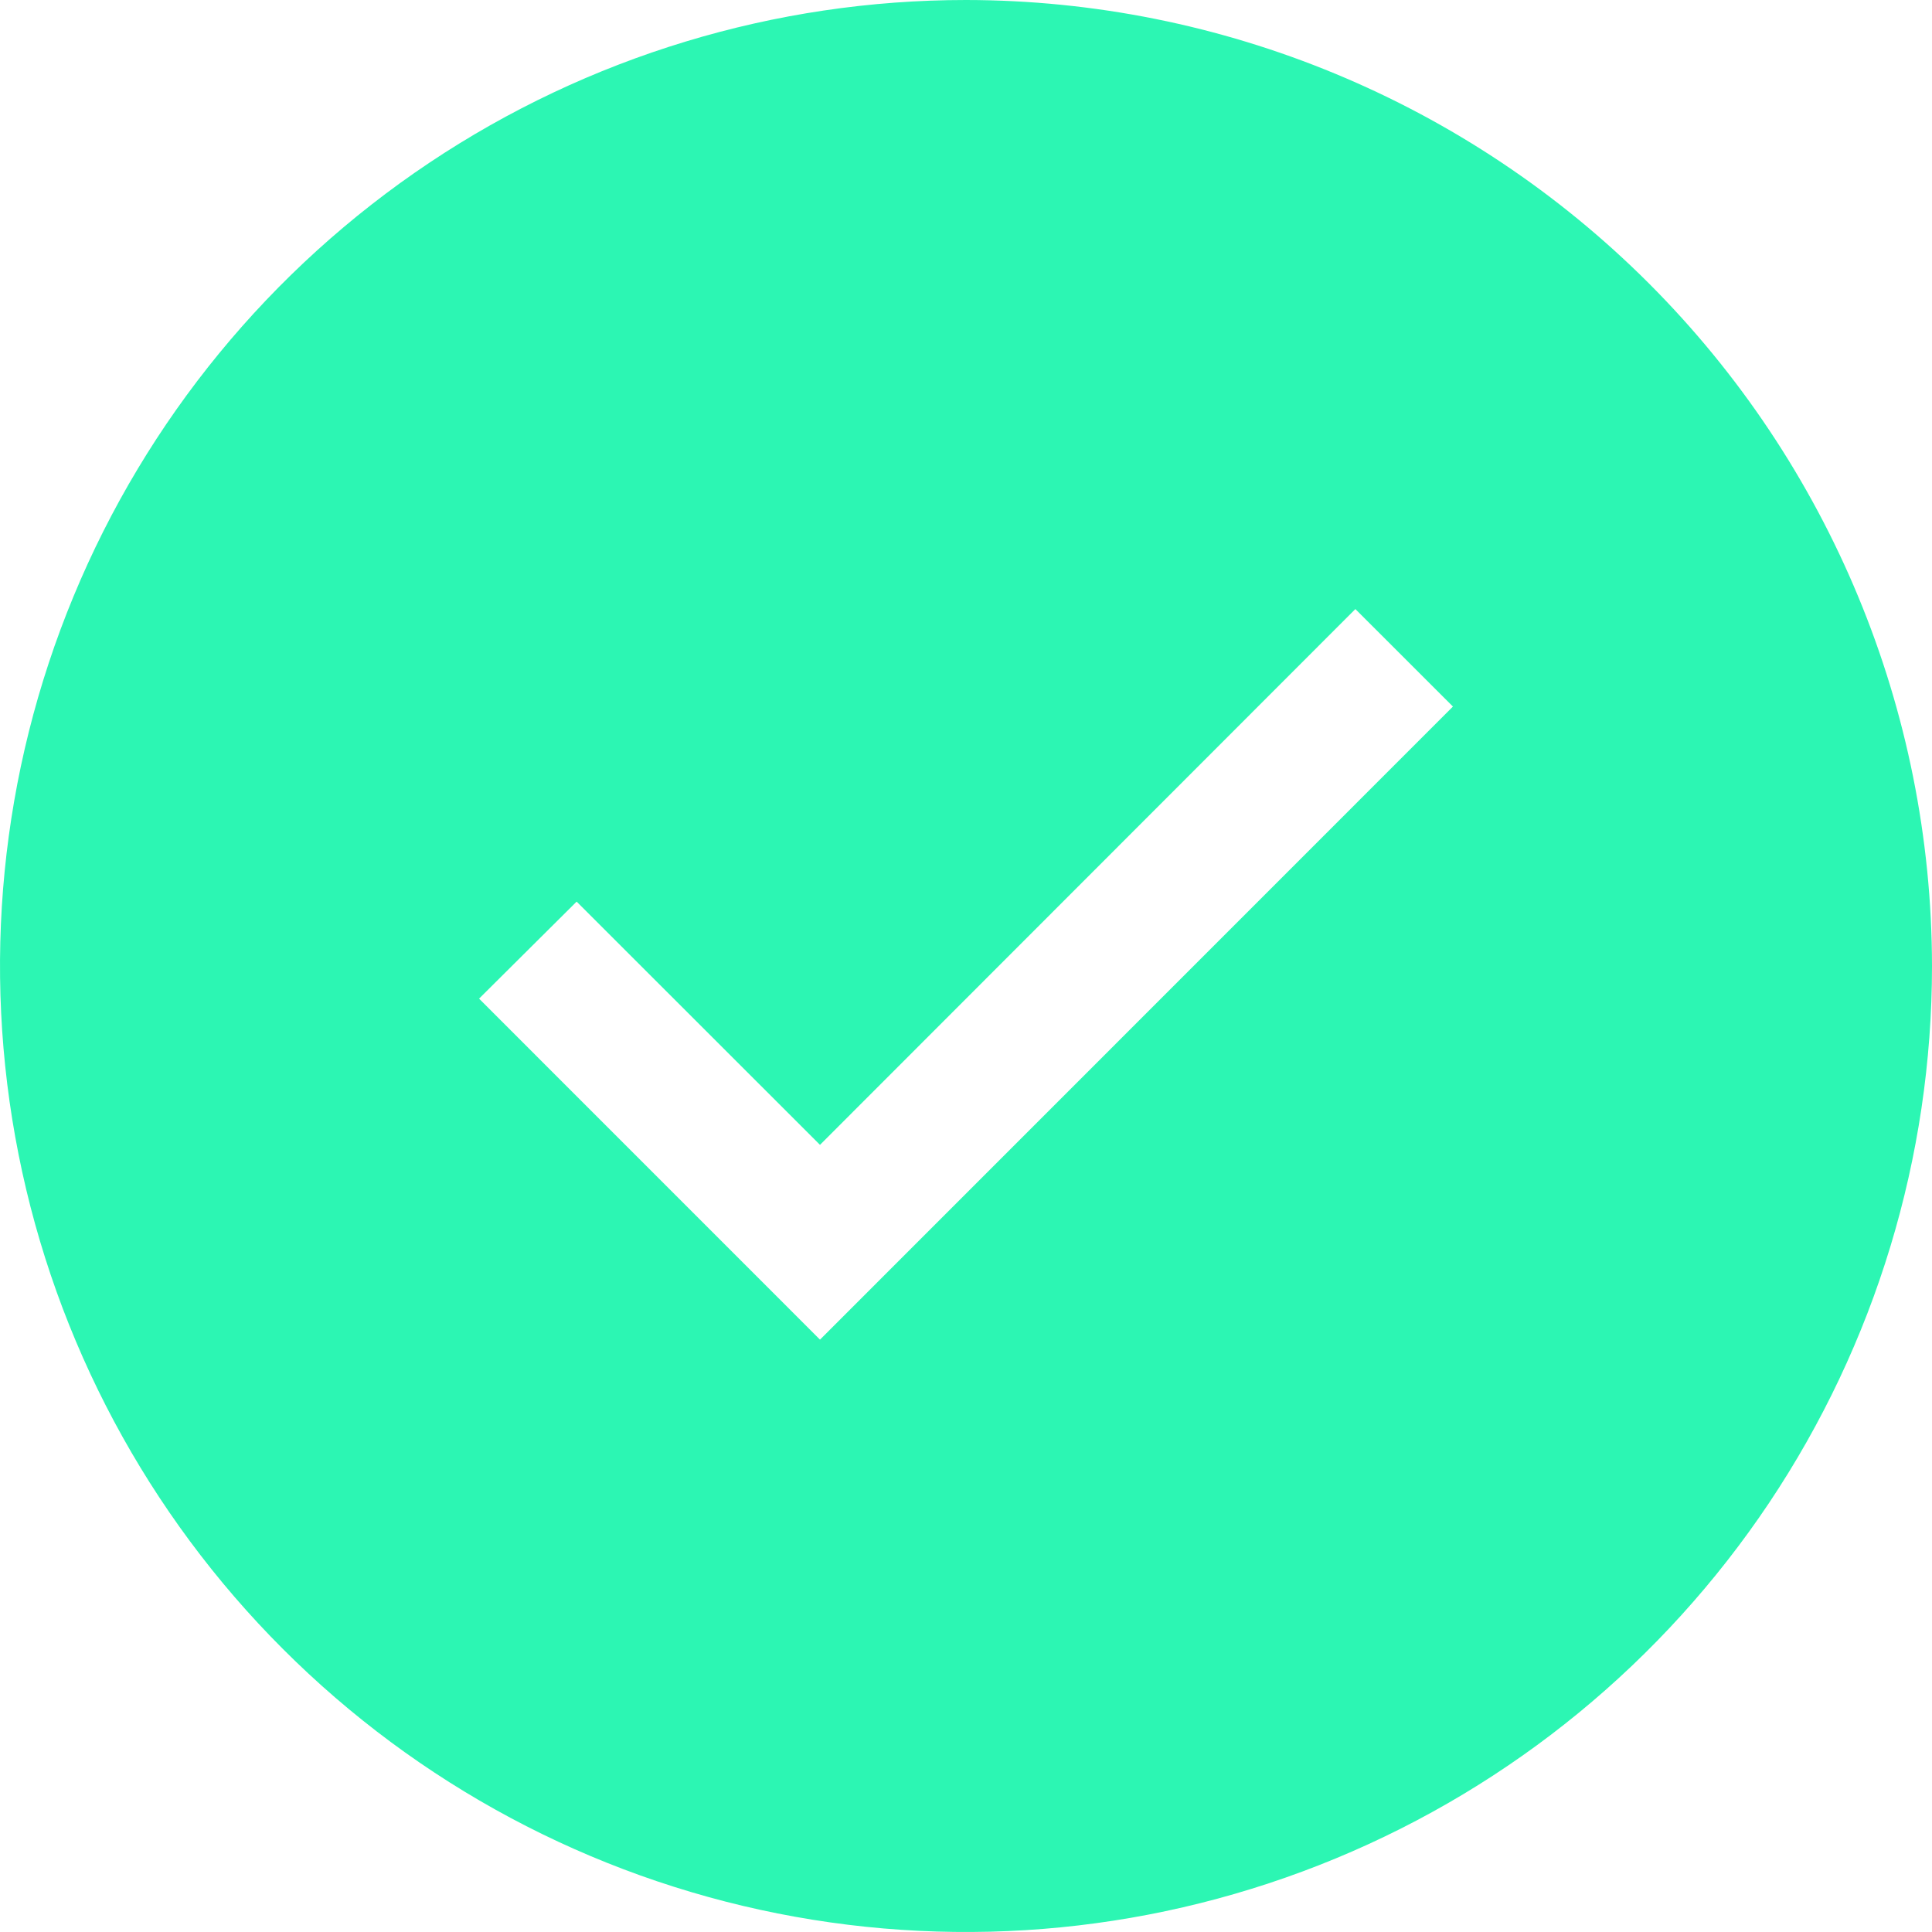 <svg width="28" height="28" viewBox="0 0 28 28" fill="none" xmlns="http://www.w3.org/2000/svg">
<path shape-rendering="auto" d="M14 0C11.231 0 8.524 0.821 6.222 2.359C3.92 3.898 2.125 6.084 1.066 8.642C0.006 11.201 -0.271 14.015 0.269 16.731C0.809 19.447 2.143 21.942 4.101 23.899C6.058 25.857 8.553 27.191 11.269 27.731C13.985 28.271 16.799 27.994 19.358 26.934C21.916 25.875 24.102 24.08 25.641 21.778C27.179 19.476 28 16.769 28 14C27.996 10.288 26.519 6.73 23.895 4.105C21.27 1.481 17.712 0.004 14 0ZM11.884 19.415L6.943 14.473L8.357 13.067L11.884 16.592L19.643 8.827L21.057 10.24L11.884 19.415Z" fill="#2CF6B3" />
</svg>
